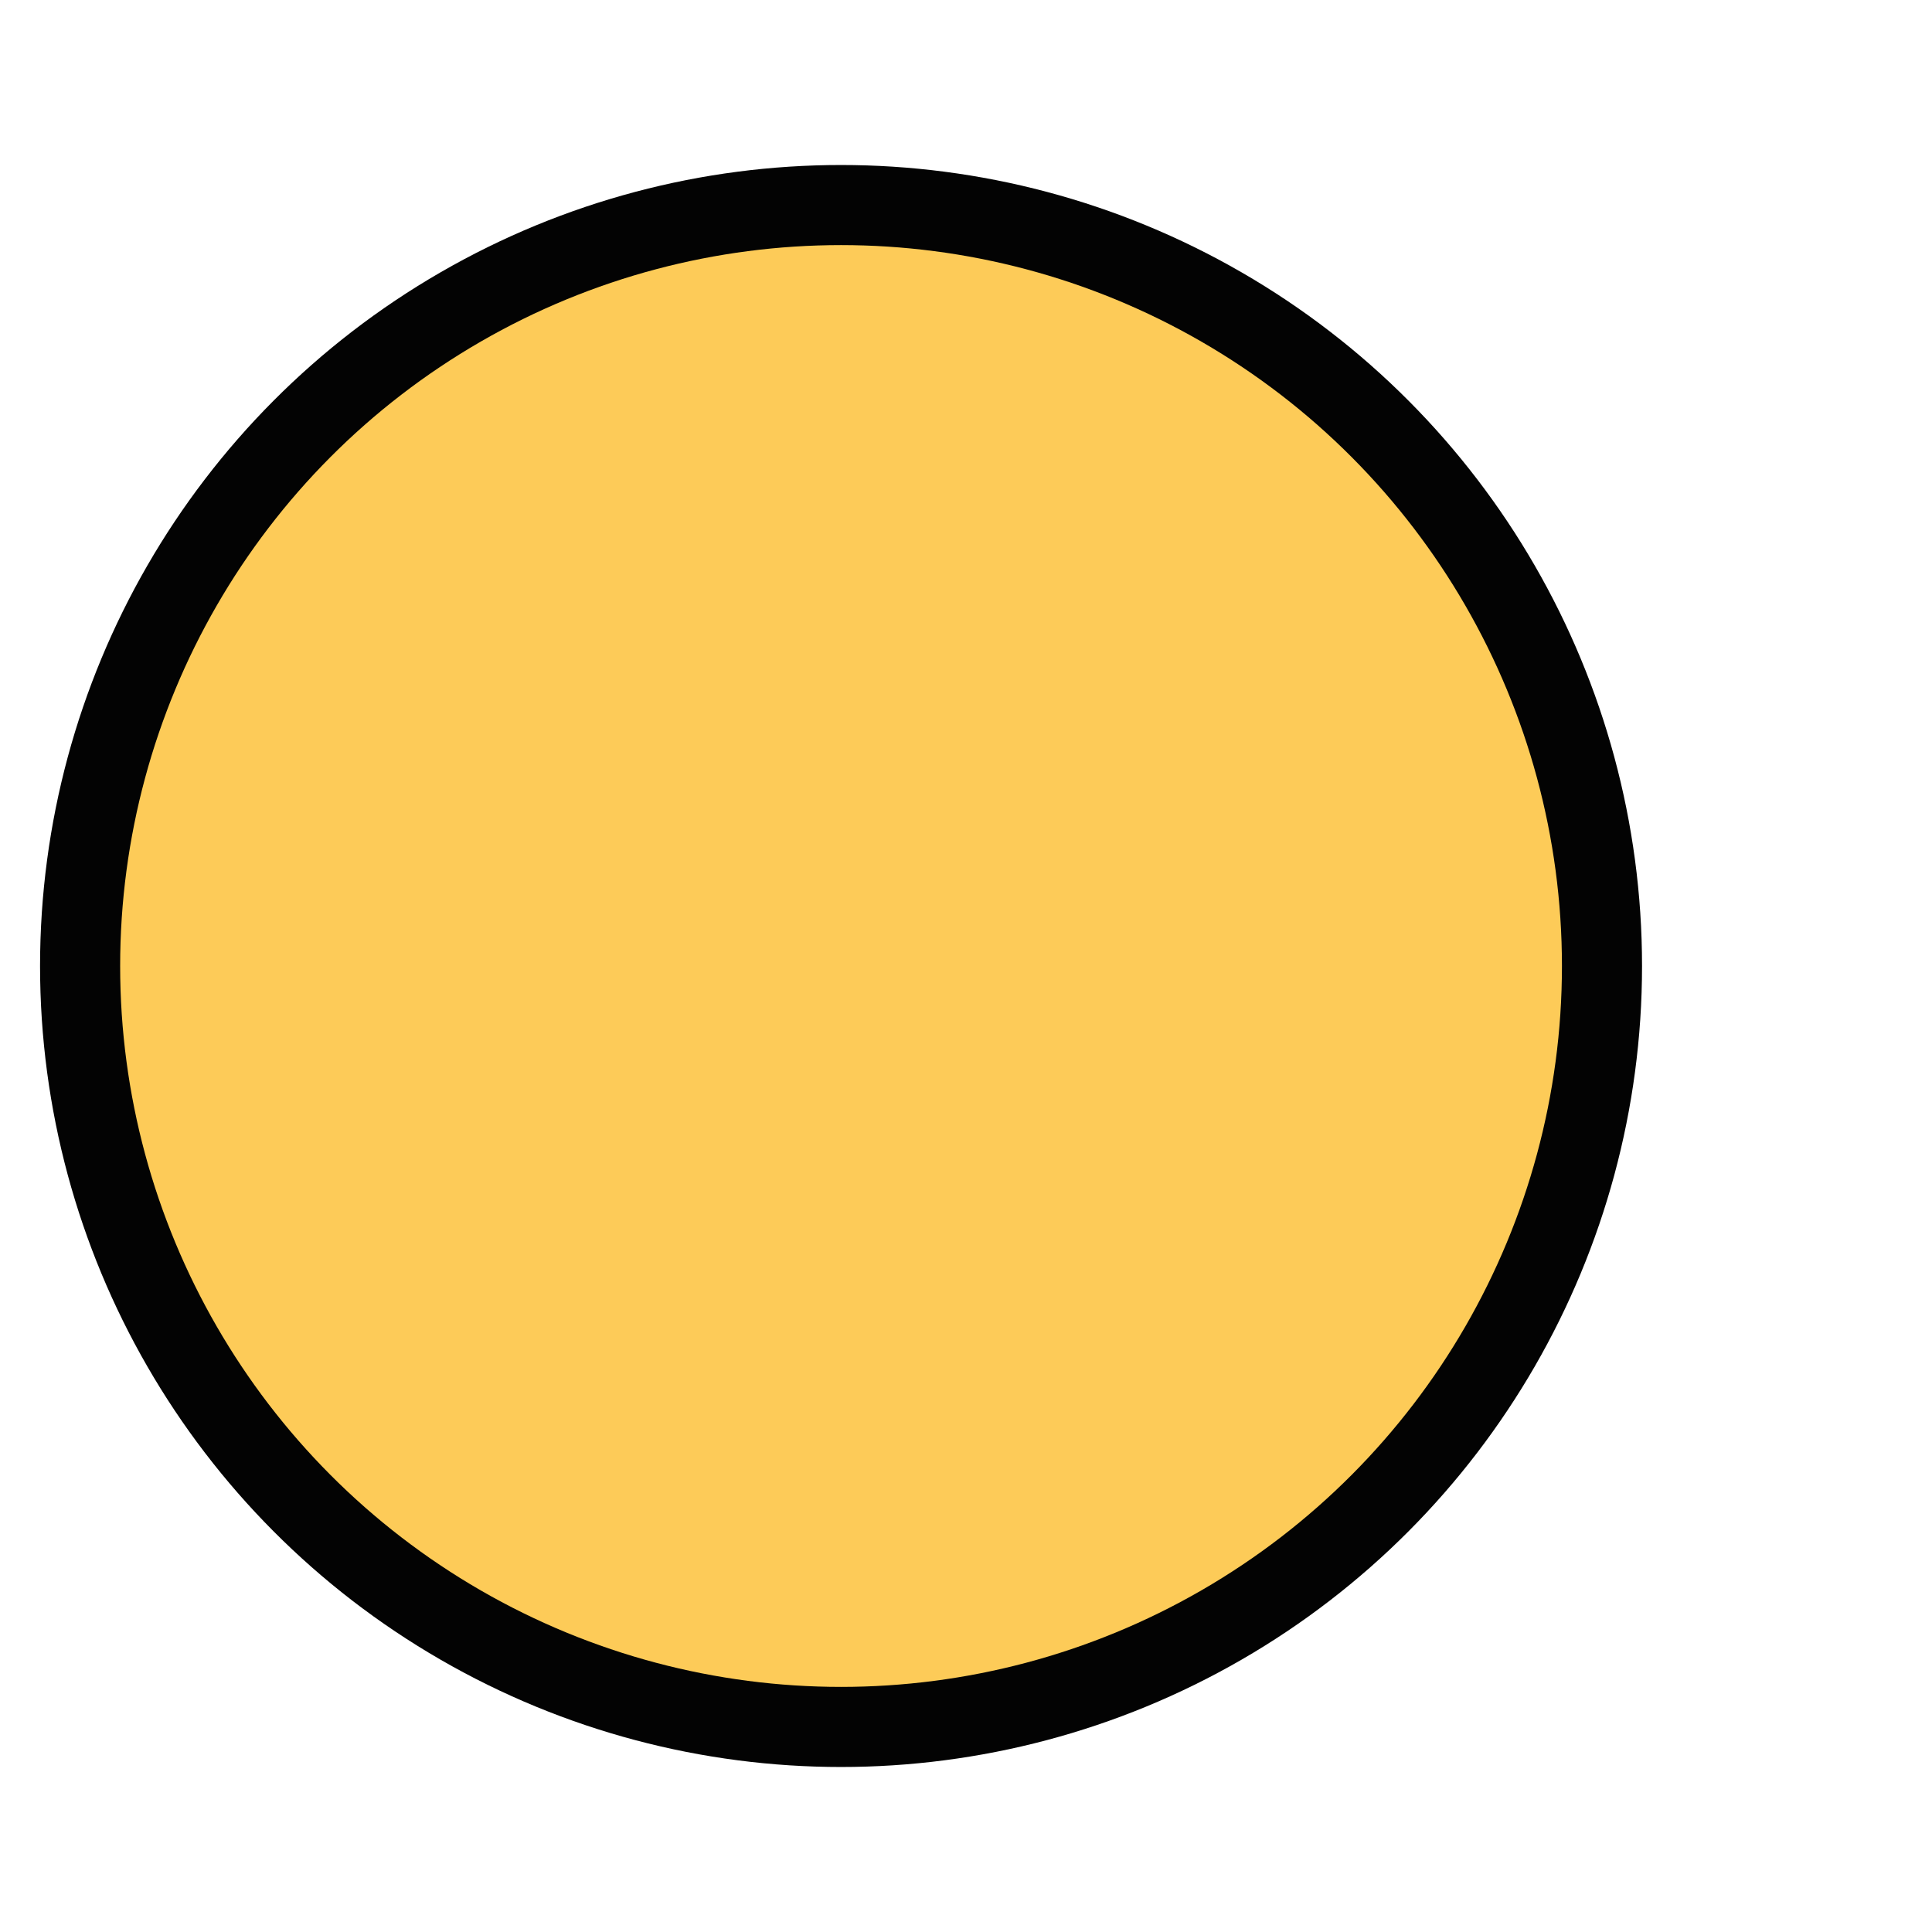 <svg width="16px" height="16px" viewBox="-3 -6.12 48.24 48.24" xmlns="http://www.w3.org/2000/svg"
    xmlns:xlink="http://www.w3.org/1999/xlink" aria-hidden="true" role="img" class="iconify iconify--twemoji"
    preserveAspectRatio="xMidYMid meet" fill="#000000">

    <g id="SVGRepo_bgCarrier" stroke-width="0" />

    <g id="SVGRepo_tracerCarrier" stroke-linecap="round" stroke-linejoin="round" stroke="#030303" stroke-width="4">

        <circle fill="#FDCB58" cx="18" cy="18" r="18" />

    </g>

    <g id="SVGRepo_iconCarrier">

        <circle fill="#FDCB58" cx="18" cy="18" r="18" />

    </g>

</svg>